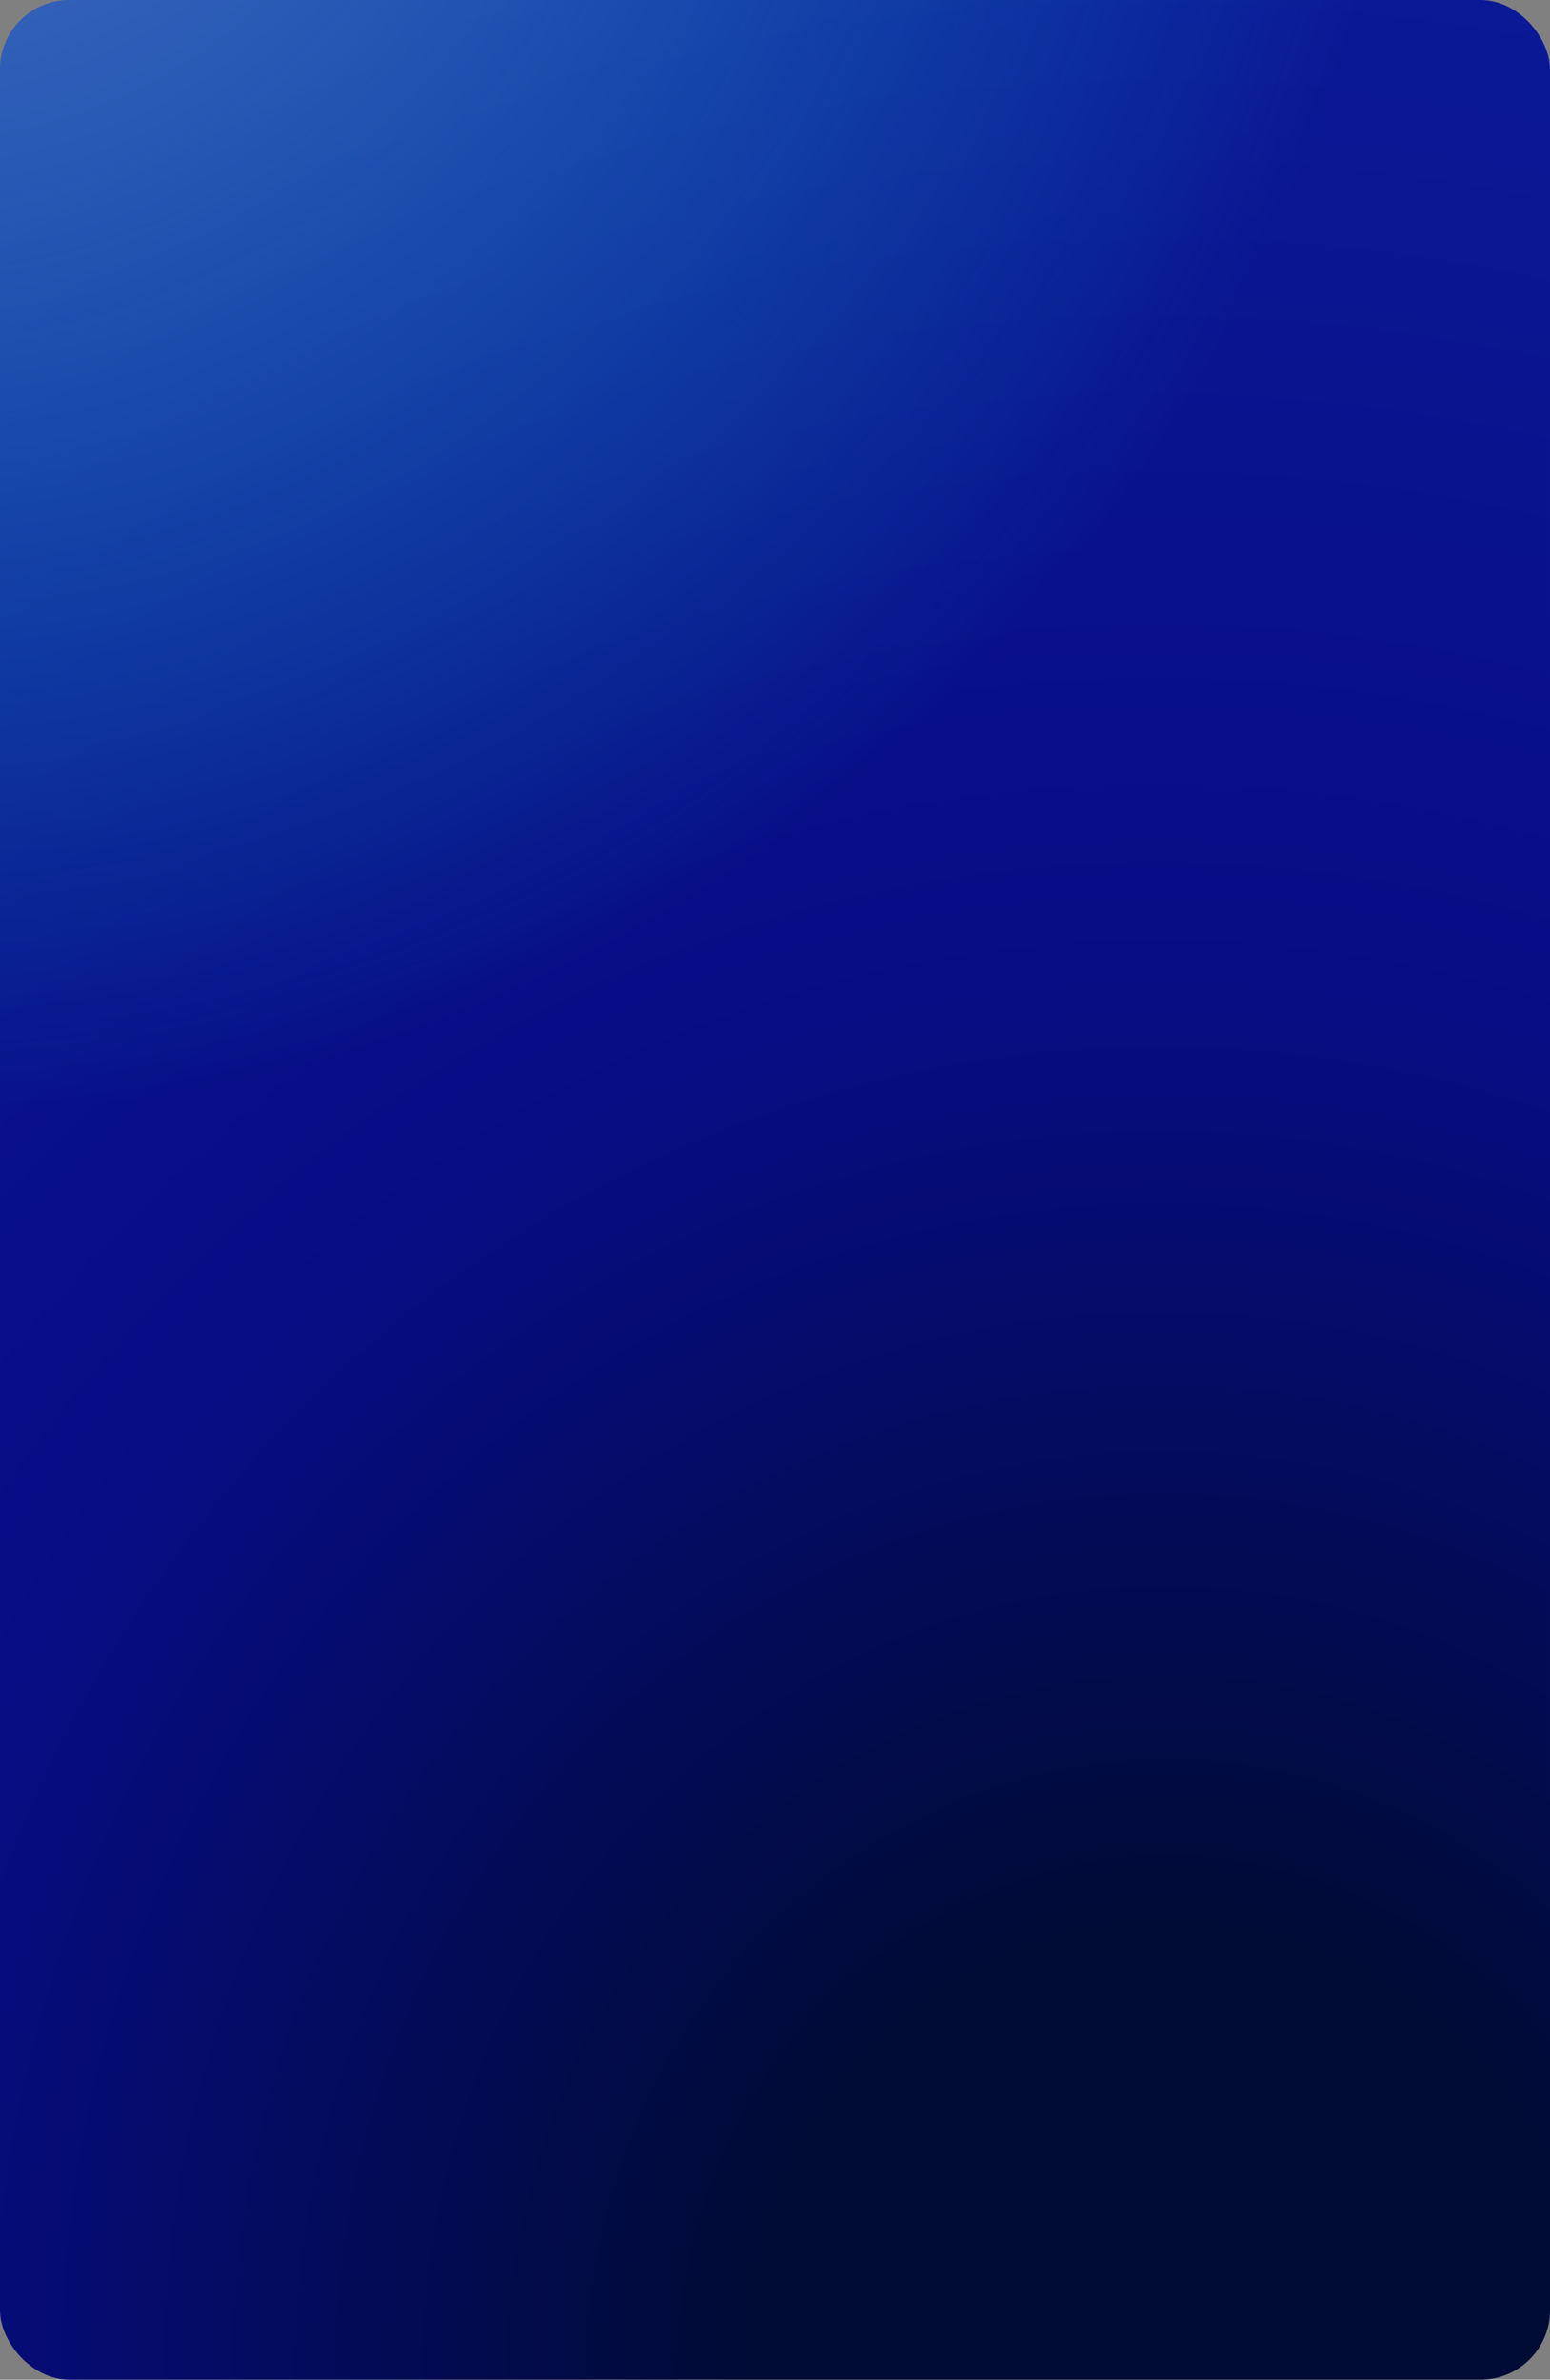 <svg width="357" height="548" viewBox="0 0 357 548" fill="none" xmlns="http://www.w3.org/2000/svg">
<rect x="0" y="0" width="357" height="548" fill="#808080" stroke="none"/>
<g clip-path="url(#clip0_6_3411)">
<rect width="357" height="548" rx="16" fill="url(#paint0_linear_6_3411)" fill-opacity="0.08"/>
<rect width="357" height="548" rx="16" fill="url(#paint1_radial_6_3411)"/>
<circle cx="-19" cy="-83" r="357" fill="url(#paint2_radial_6_3411)" fill-opacity="0.6"/>
</g>
<defs>
<linearGradient id="paint0_linear_6_3411" x1="178.5" y1="0" x2="178.5" y2="548" gradientUnits="userSpaceOnUse">
<stop stop-color="white"/>
<stop offset="0.785" stop-color="white" stop-opacity="0"/>
</linearGradient>
<radialGradient id="paint1_radial_6_3411" cx="0" cy="0" r="1" gradientUnits="userSpaceOnUse" gradientTransform="translate(275.683 548) rotate(-101.221) scale(576.683 535.036)">
<stop offset="0.184" stop-color="#000B36"/>
<stop offset="0.562" stop-color="#070C84"/>
<stop offset="1" stop-color="#0C1A98"/>
</radialGradient>
<radialGradient id="paint2_radial_6_3411" cx="0" cy="0" r="1" gradientUnits="userSpaceOnUse" gradientTransform="translate(-19.918 -83.918) rotate(-4.496) scale(341.483)">
<stop stop-color="#87A4DD"/>
<stop offset="1" stop-color="#00F3F3" stop-opacity="0"/>
</radialGradient>
<clipPath id="clip0_6_3411">
<rect width="357" height="548" rx="16" fill="white"/>
</clipPath>
</defs>
</svg>
